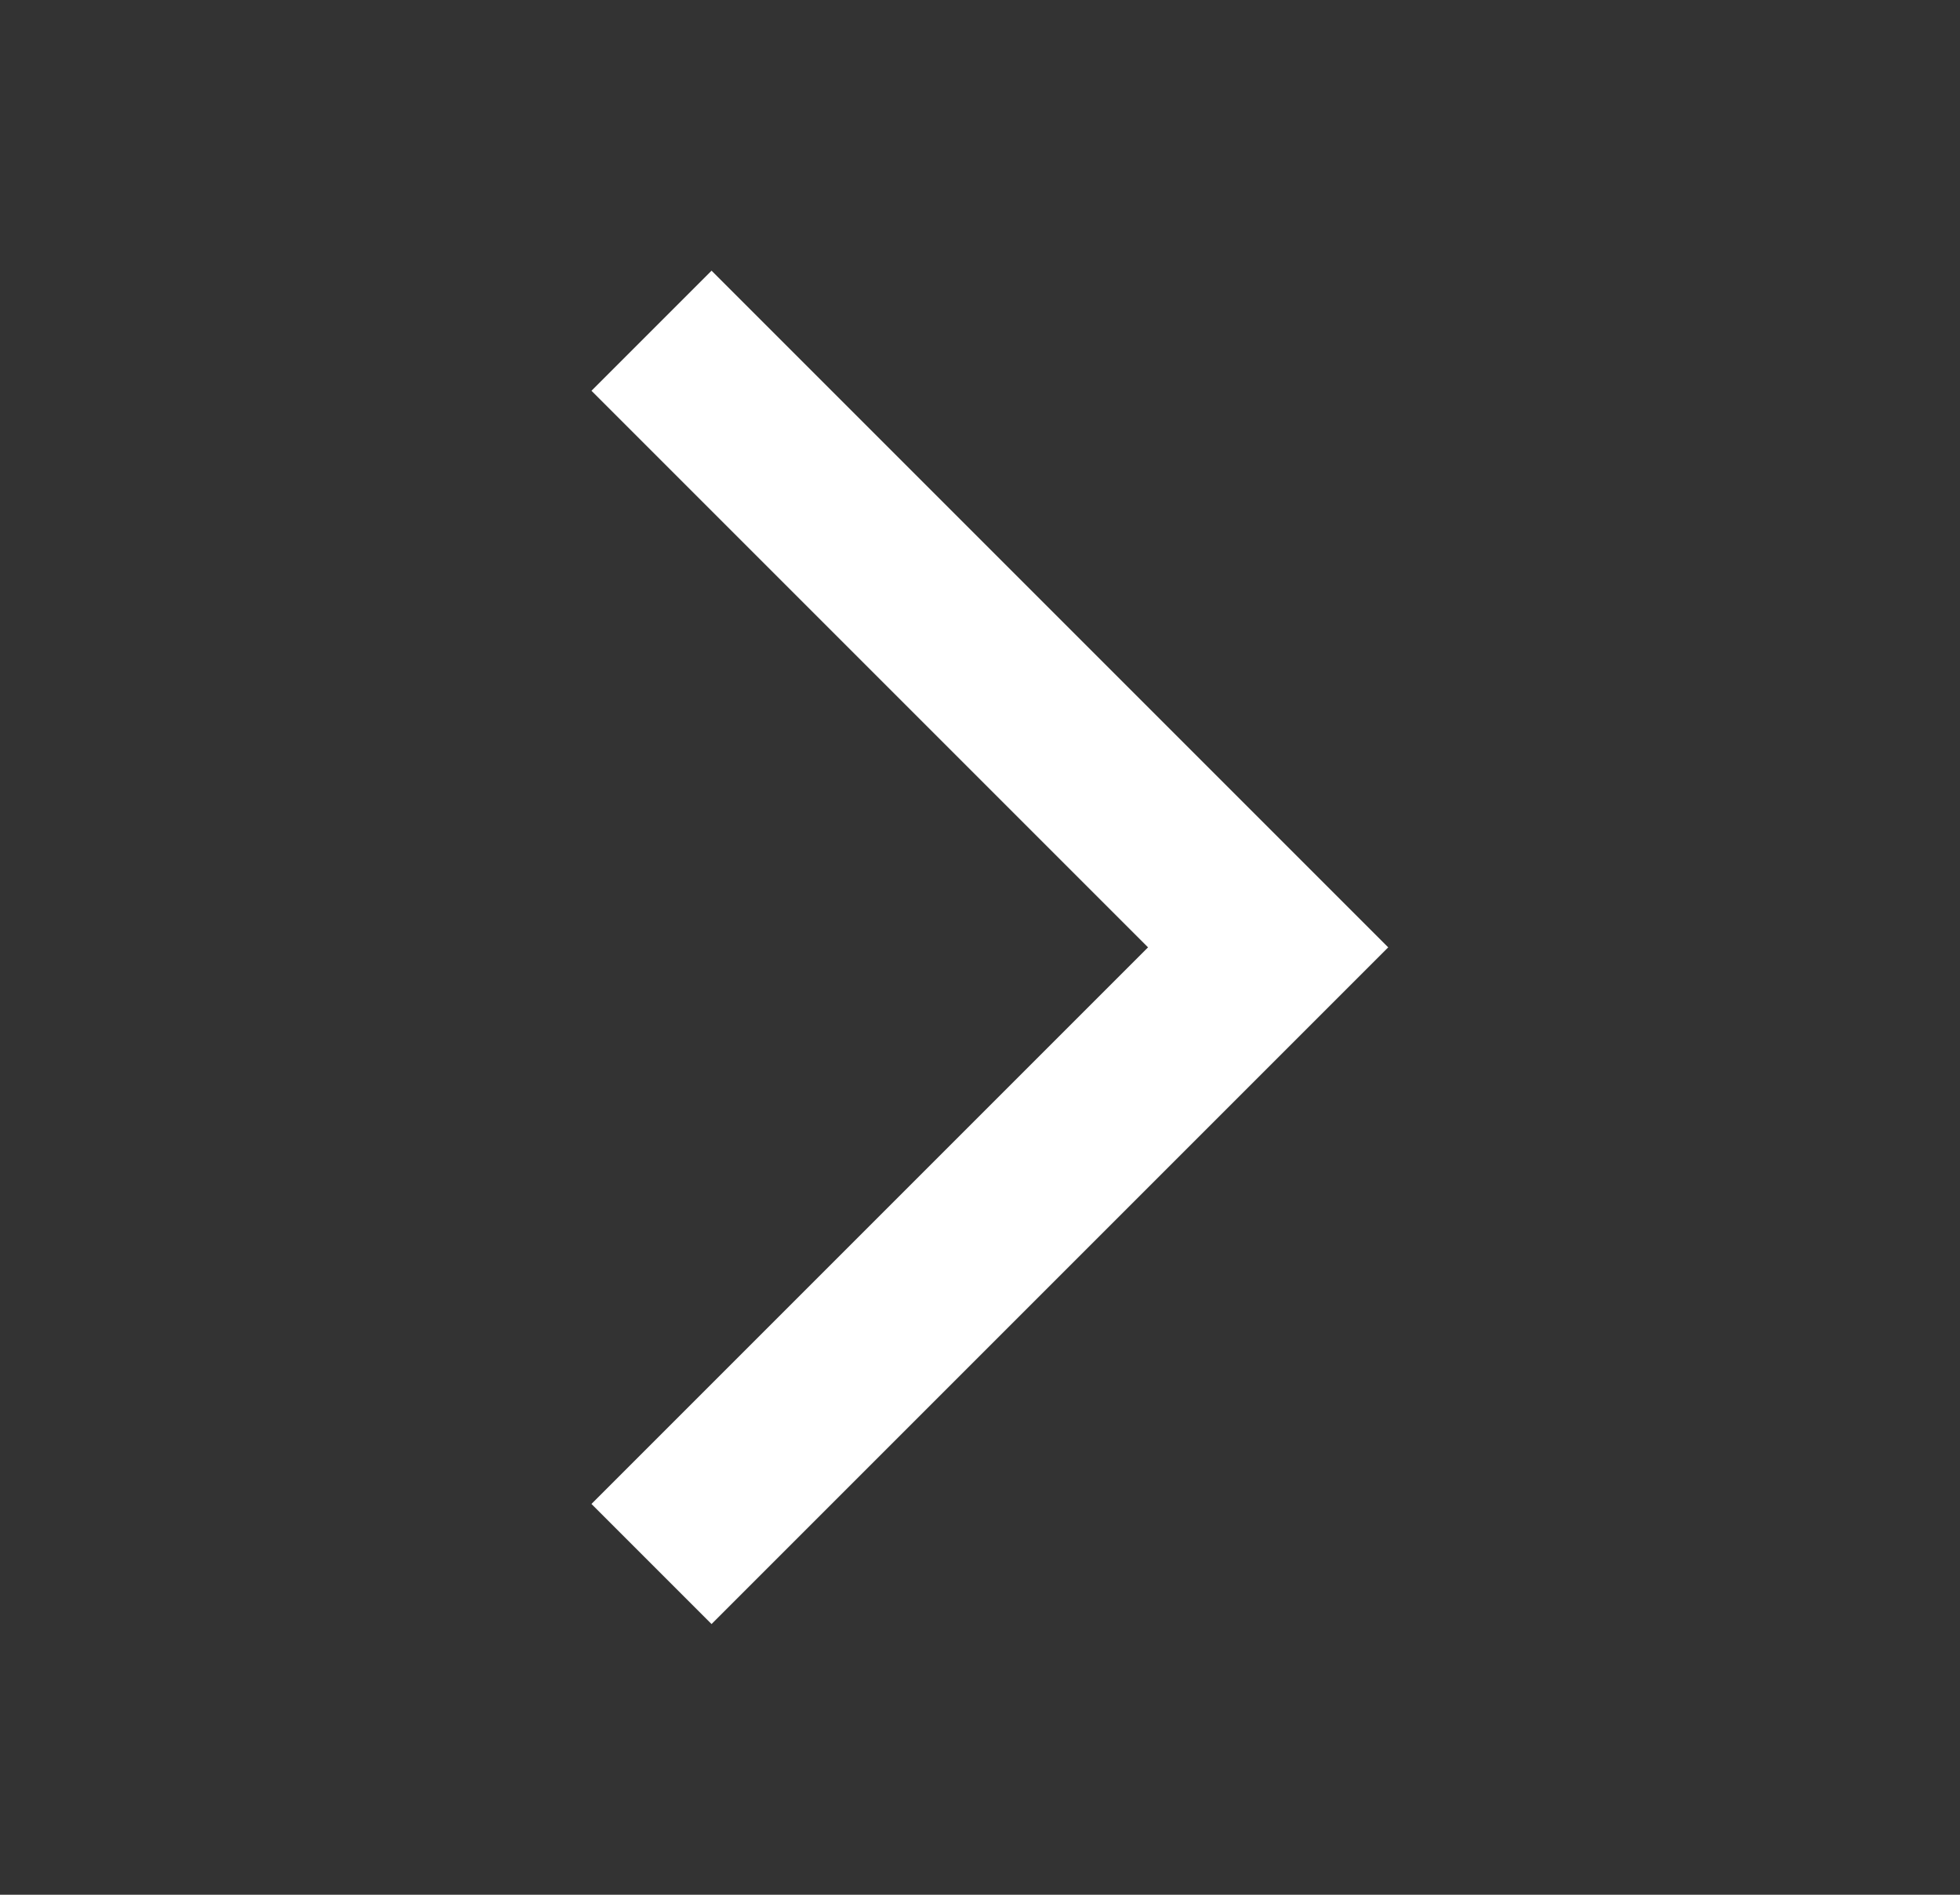 <svg width="30" height="29" viewBox="0 0 30 29" fill="none" xmlns="http://www.w3.org/2000/svg">
<rect x="0" y="0" width="30" height="29" fill="#333333" stroke="none"/>
<path d="M10.891 24.857L9.053 23.019L17.572 14.5L9.053 5.981L10.891 4.143L21.248 14.5L10.891 24.857Z" fill="white"/>
</svg>
